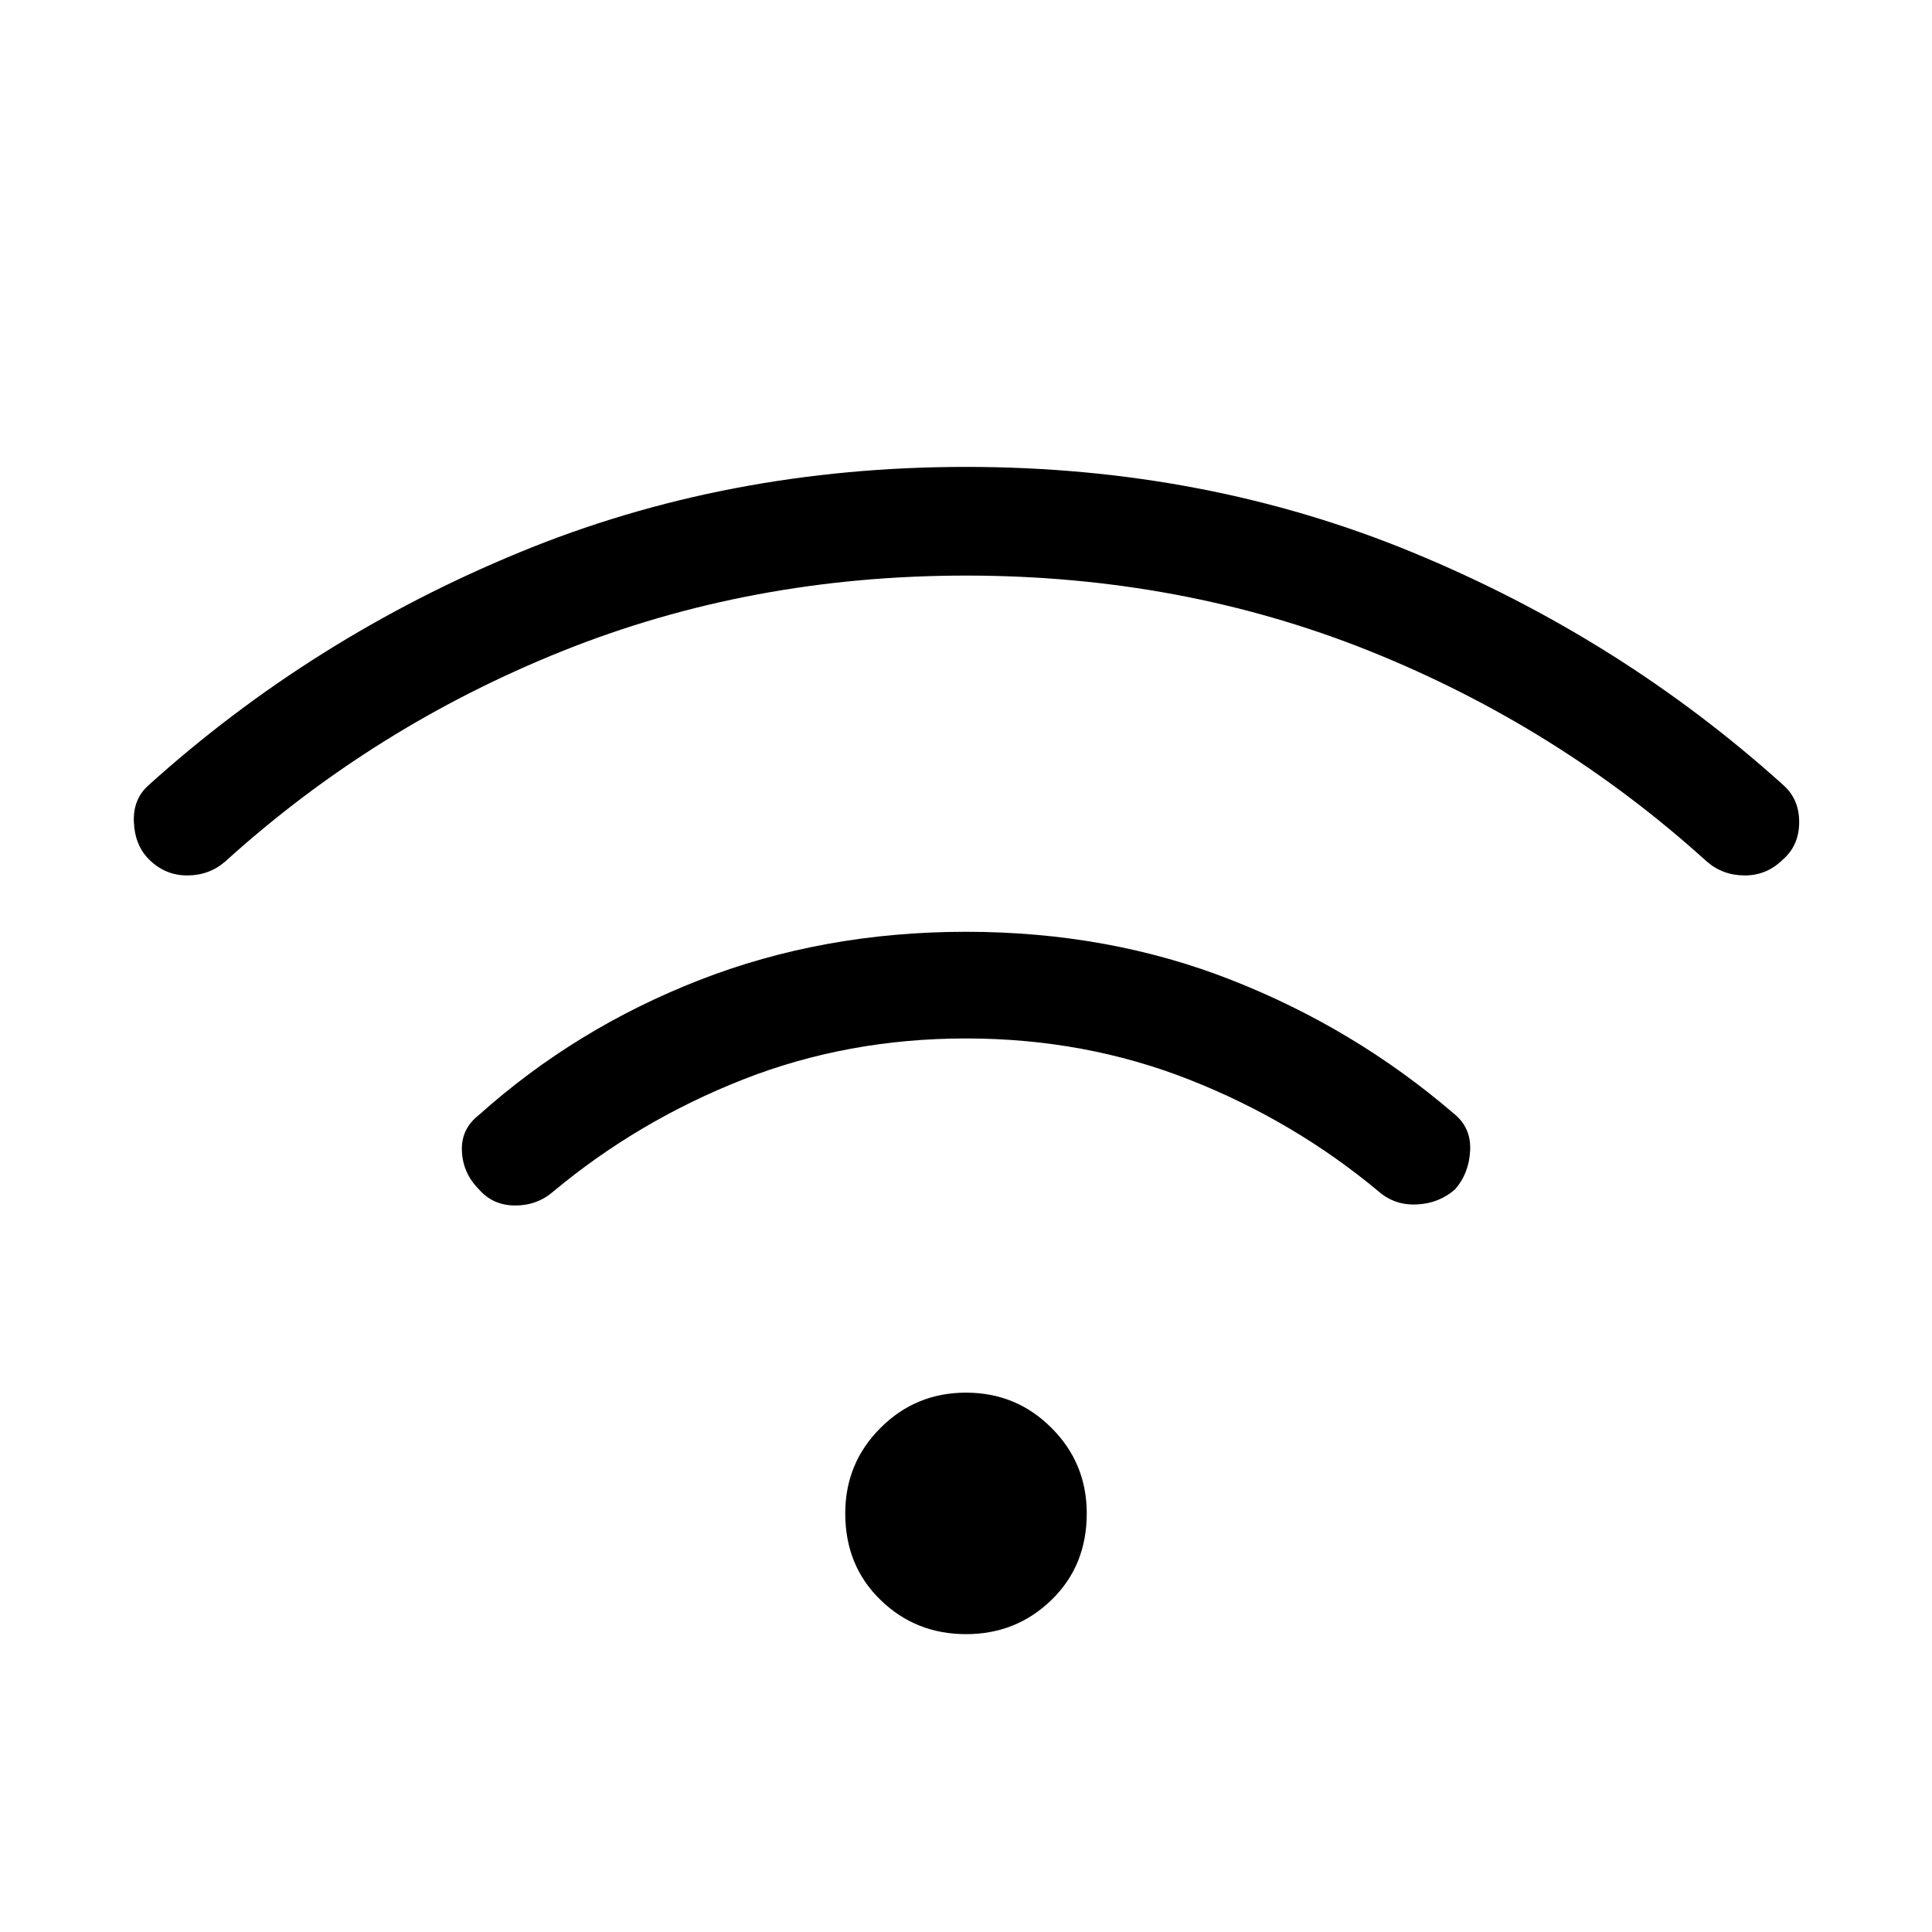 <svg xmlns="http://www.w3.org/2000/svg" height="24" width="24"><path d="M5.95 14.775q-.2-.2-.212-.475-.013-.275.212-.45 1.2-1.075 2.738-1.675 1.537-.6 3.312-.6t3.3.6q1.525.6 2.75 1.65.225.175.213.462-.013.288-.188.488-.2.175-.475.187-.275.013-.475-.162-1.05-.875-2.35-1.388-1.3-.512-2.775-.512-1.475 0-2.775.512-1.3.513-2.35 1.388-.2.175-.475.175-.275 0-.45-.2Zm-4.1-4.1q-.175-.175-.187-.463-.013-.287.187-.462 2.025-1.825 4.6-2.887Q9.025 5.8 12 5.8q2.975 0 5.55 1.063 2.575 1.062 4.6 2.887.2.175.2.462 0 .288-.2.463-.2.2-.475.2-.275 0-.475-.175-1.85-1.675-4.187-2.613Q14.675 7.15 12 7.15t-5.012.937Q4.65 9.025 2.8 10.7q-.2.175-.475.175-.275 0-.475-.2ZM12 20.3q-.625 0-1.062-.425-.438-.425-.438-1.075 0-.625.438-1.062.437-.438 1.062-.438t1.062.438q.438.437.438 1.062 0 .65-.438 1.075-.437.425-1.062.425Z"/></svg>